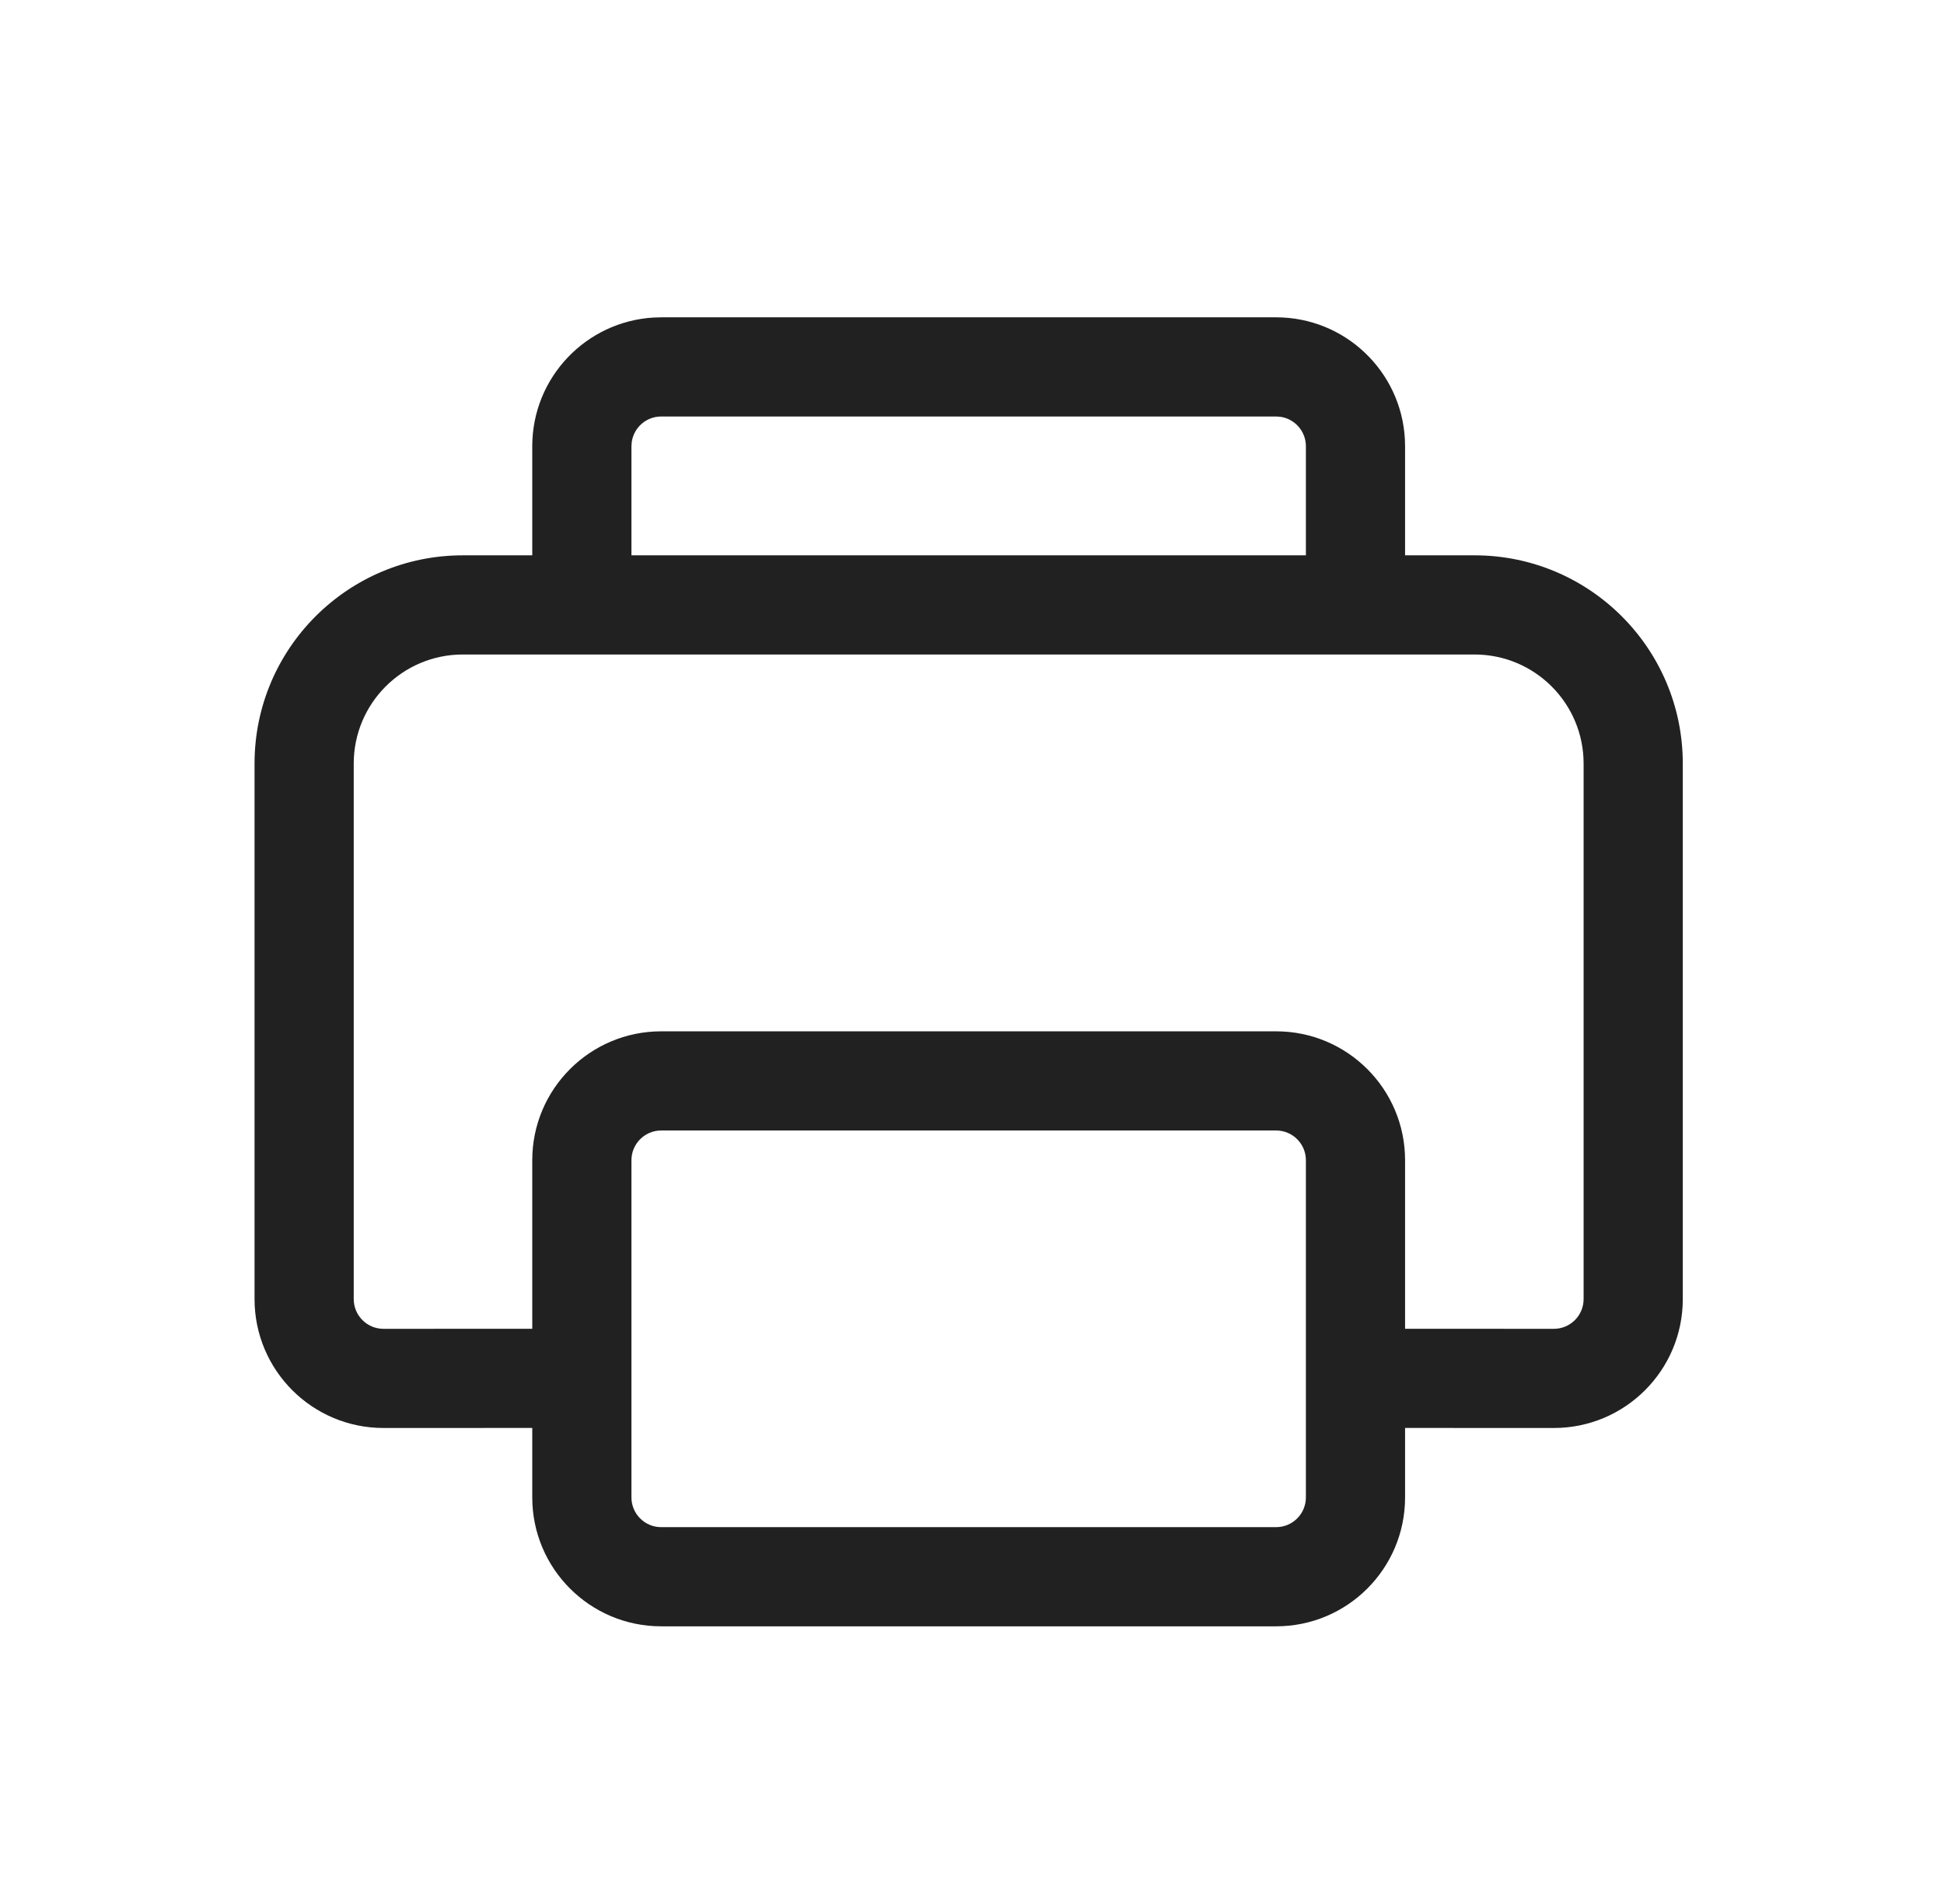 <svg width="49" height="48" viewBox="0 0 49 48" fill="none" xmlns="http://www.w3.org/2000/svg">
<path d="M16.666 8H32.166C33.899 8 35.315 9.356 35.411 11.066L35.416 11.25V13.999L37.166 14C40.066 14 42.416 16.351 42.416 19.25V32.75C42.416 34.545 40.961 36 39.166 36L35.416 35.999V37.75C35.416 39.545 33.961 41 32.166 41H16.666C14.871 41 13.416 39.545 13.416 37.75V35.999L9.666 36C7.871 36 6.416 34.545 6.416 32.75V19.25C6.416 16.351 8.767 14 11.666 14L13.416 13.999V11.25C13.416 9.517 14.773 8.101 16.482 8.005L16.666 8ZM32.166 28.5H16.666C16.252 28.5 15.916 28.836 15.916 29.25V37.75C15.916 38.164 16.252 38.5 16.666 38.5H32.166C32.58 38.5 32.916 38.164 32.916 37.75V29.25C32.916 28.836 32.58 28.5 32.166 28.5ZM37.166 16.5H11.666C10.147 16.5 8.916 17.731 8.916 19.25V32.75C8.916 33.164 9.252 33.5 9.666 33.5L13.416 33.499V29.25C13.416 27.455 14.871 26 16.666 26H32.166C33.961 26 35.416 27.455 35.416 29.25V33.499L39.166 33.5C39.58 33.5 39.916 33.164 39.916 32.75V19.25C39.916 17.731 38.685 16.5 37.166 16.5ZM32.166 10.5H16.666C16.286 10.5 15.973 10.782 15.923 11.148L15.916 11.25V13.999H32.916V11.25C32.916 10.87 32.634 10.556 32.268 10.507L32.166 10.5Z" fill="#212121"/>
</svg>
